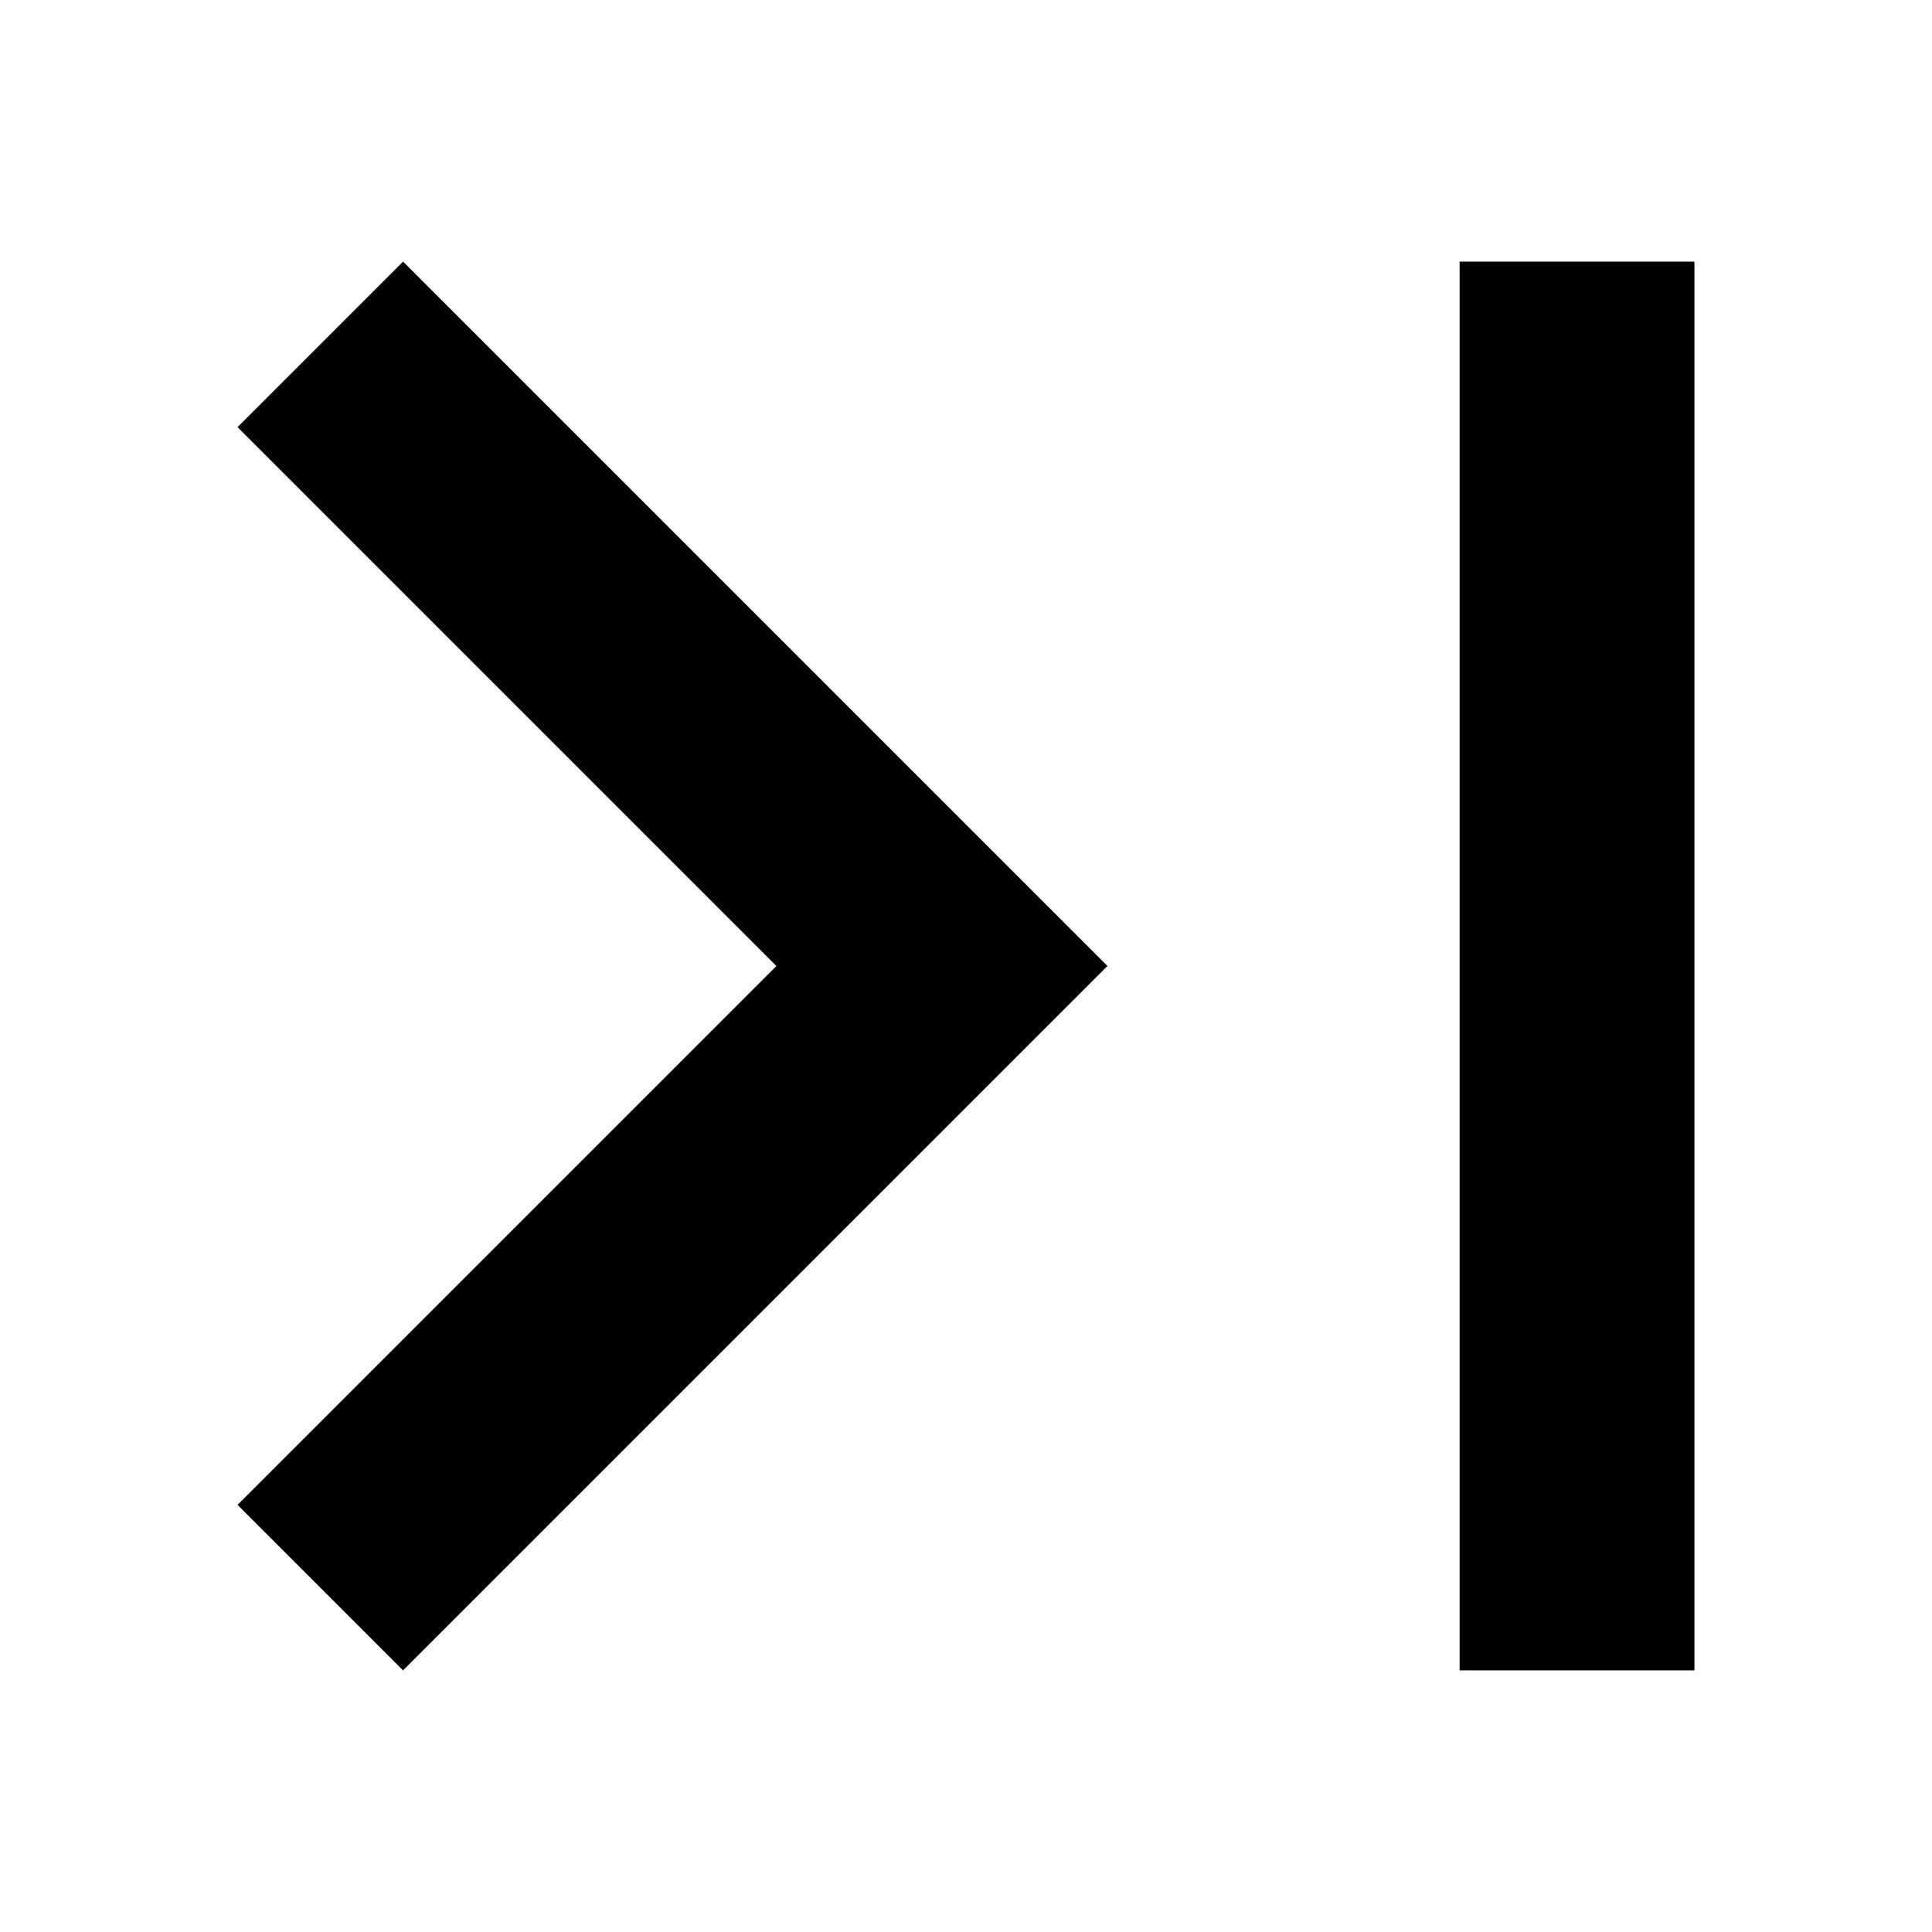 <svg width="24" height="24" version="1.1" viewBox="0 0 24 24" xmlns="http://www.w3.org/2000/svg"><path d="m2.951 5.306 6.694 6.694-6.694 6.694 2.056 2.056 8.75-8.75-8.75-8.75-2.056 2.056m15.181-2.056h2.917v17.5h-2.917z"/></svg>